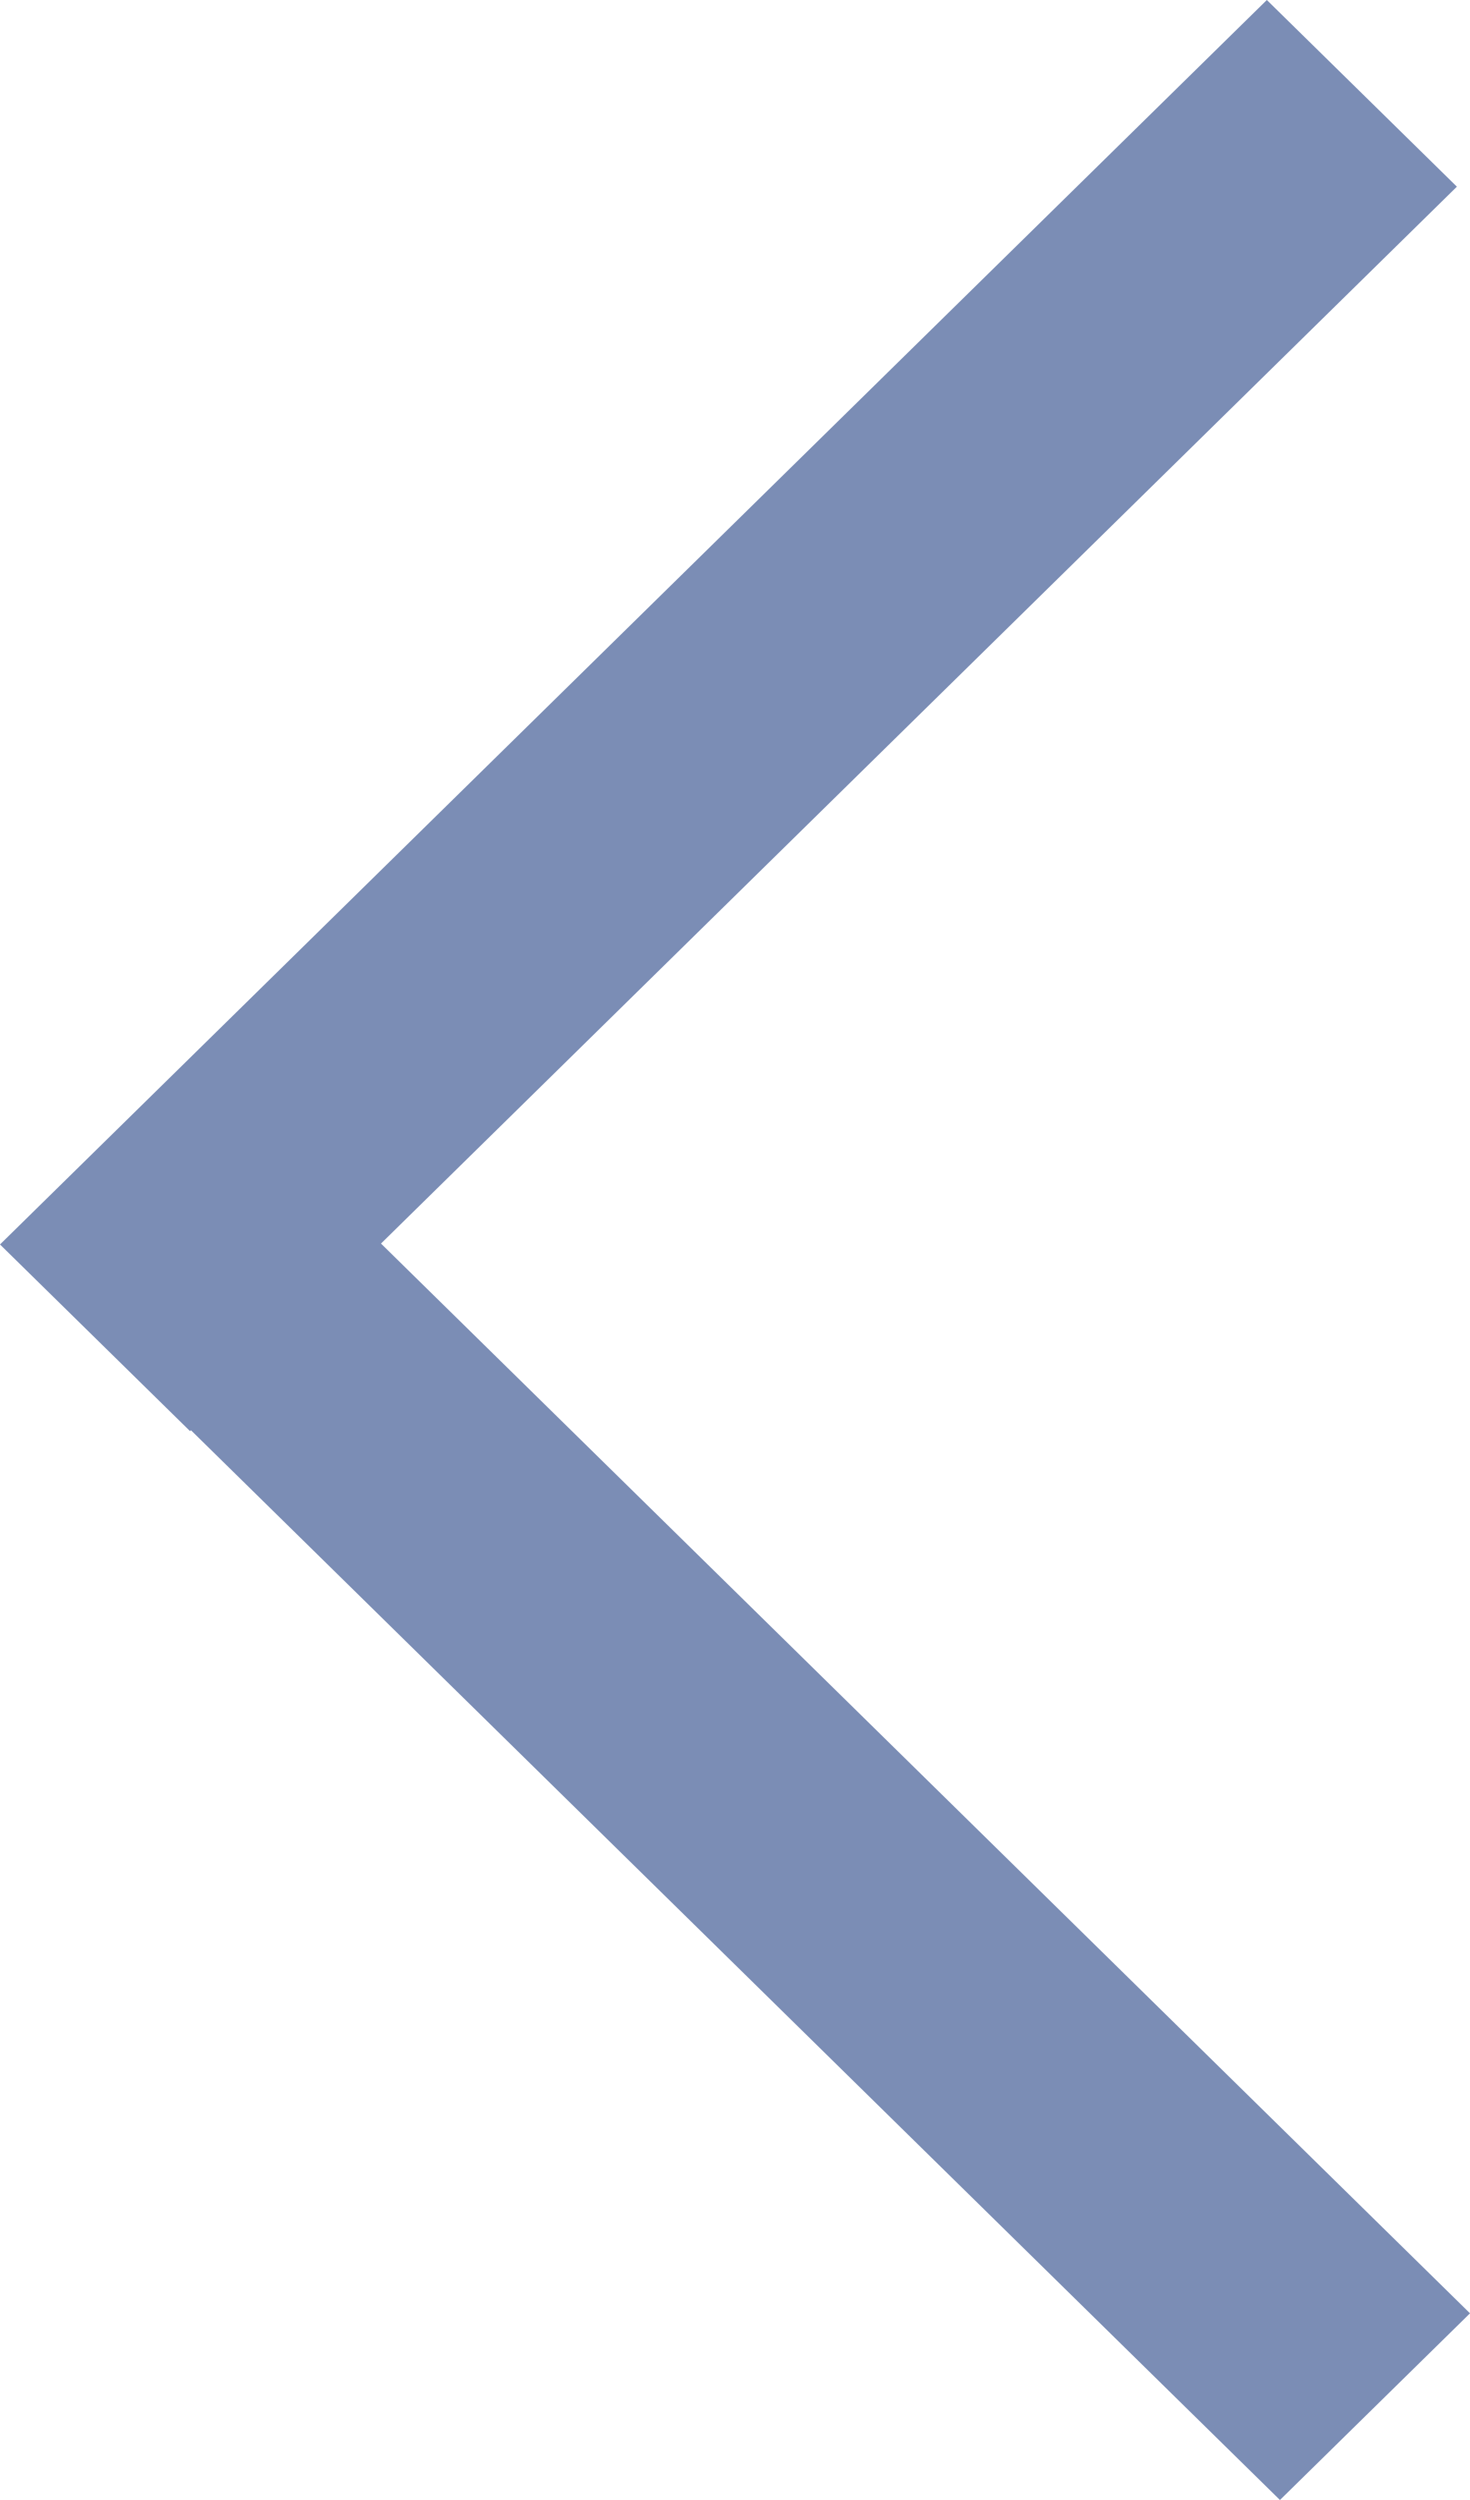 <?xml version="1.0" encoding="UTF-8"?>
<svg width="50px" height="85px" viewBox="0 0 50 85" version="1.1" xmlns="http://www.w3.org/2000/svg" xmlns:xlink="http://www.w3.org/1999/xlink">
    <!-- Generator: Sketch 52.6 (67491) - http://www.bohemiancoding.com/sketch -->
    <title>Combined Shape Copy 3</title>
    <desc>Created with Sketch.</desc>
    <g id="Welcome" stroke="none" stroke-width="1" fill="none" fill-rule="evenodd">
        <path d="M12.959,42.281 L50,78.653 L43.536,85 L6.495,48.628 L6.464,48.659 L4.51194637e-13,42.312 L43.09,2.34479103e-13 L49.554,6.347 L12.959,42.281 Z" id="Combined-Shape-Copy-3" fill="#7B8DB5" fill-rule="nonzero"></path>
    </g>
</svg>